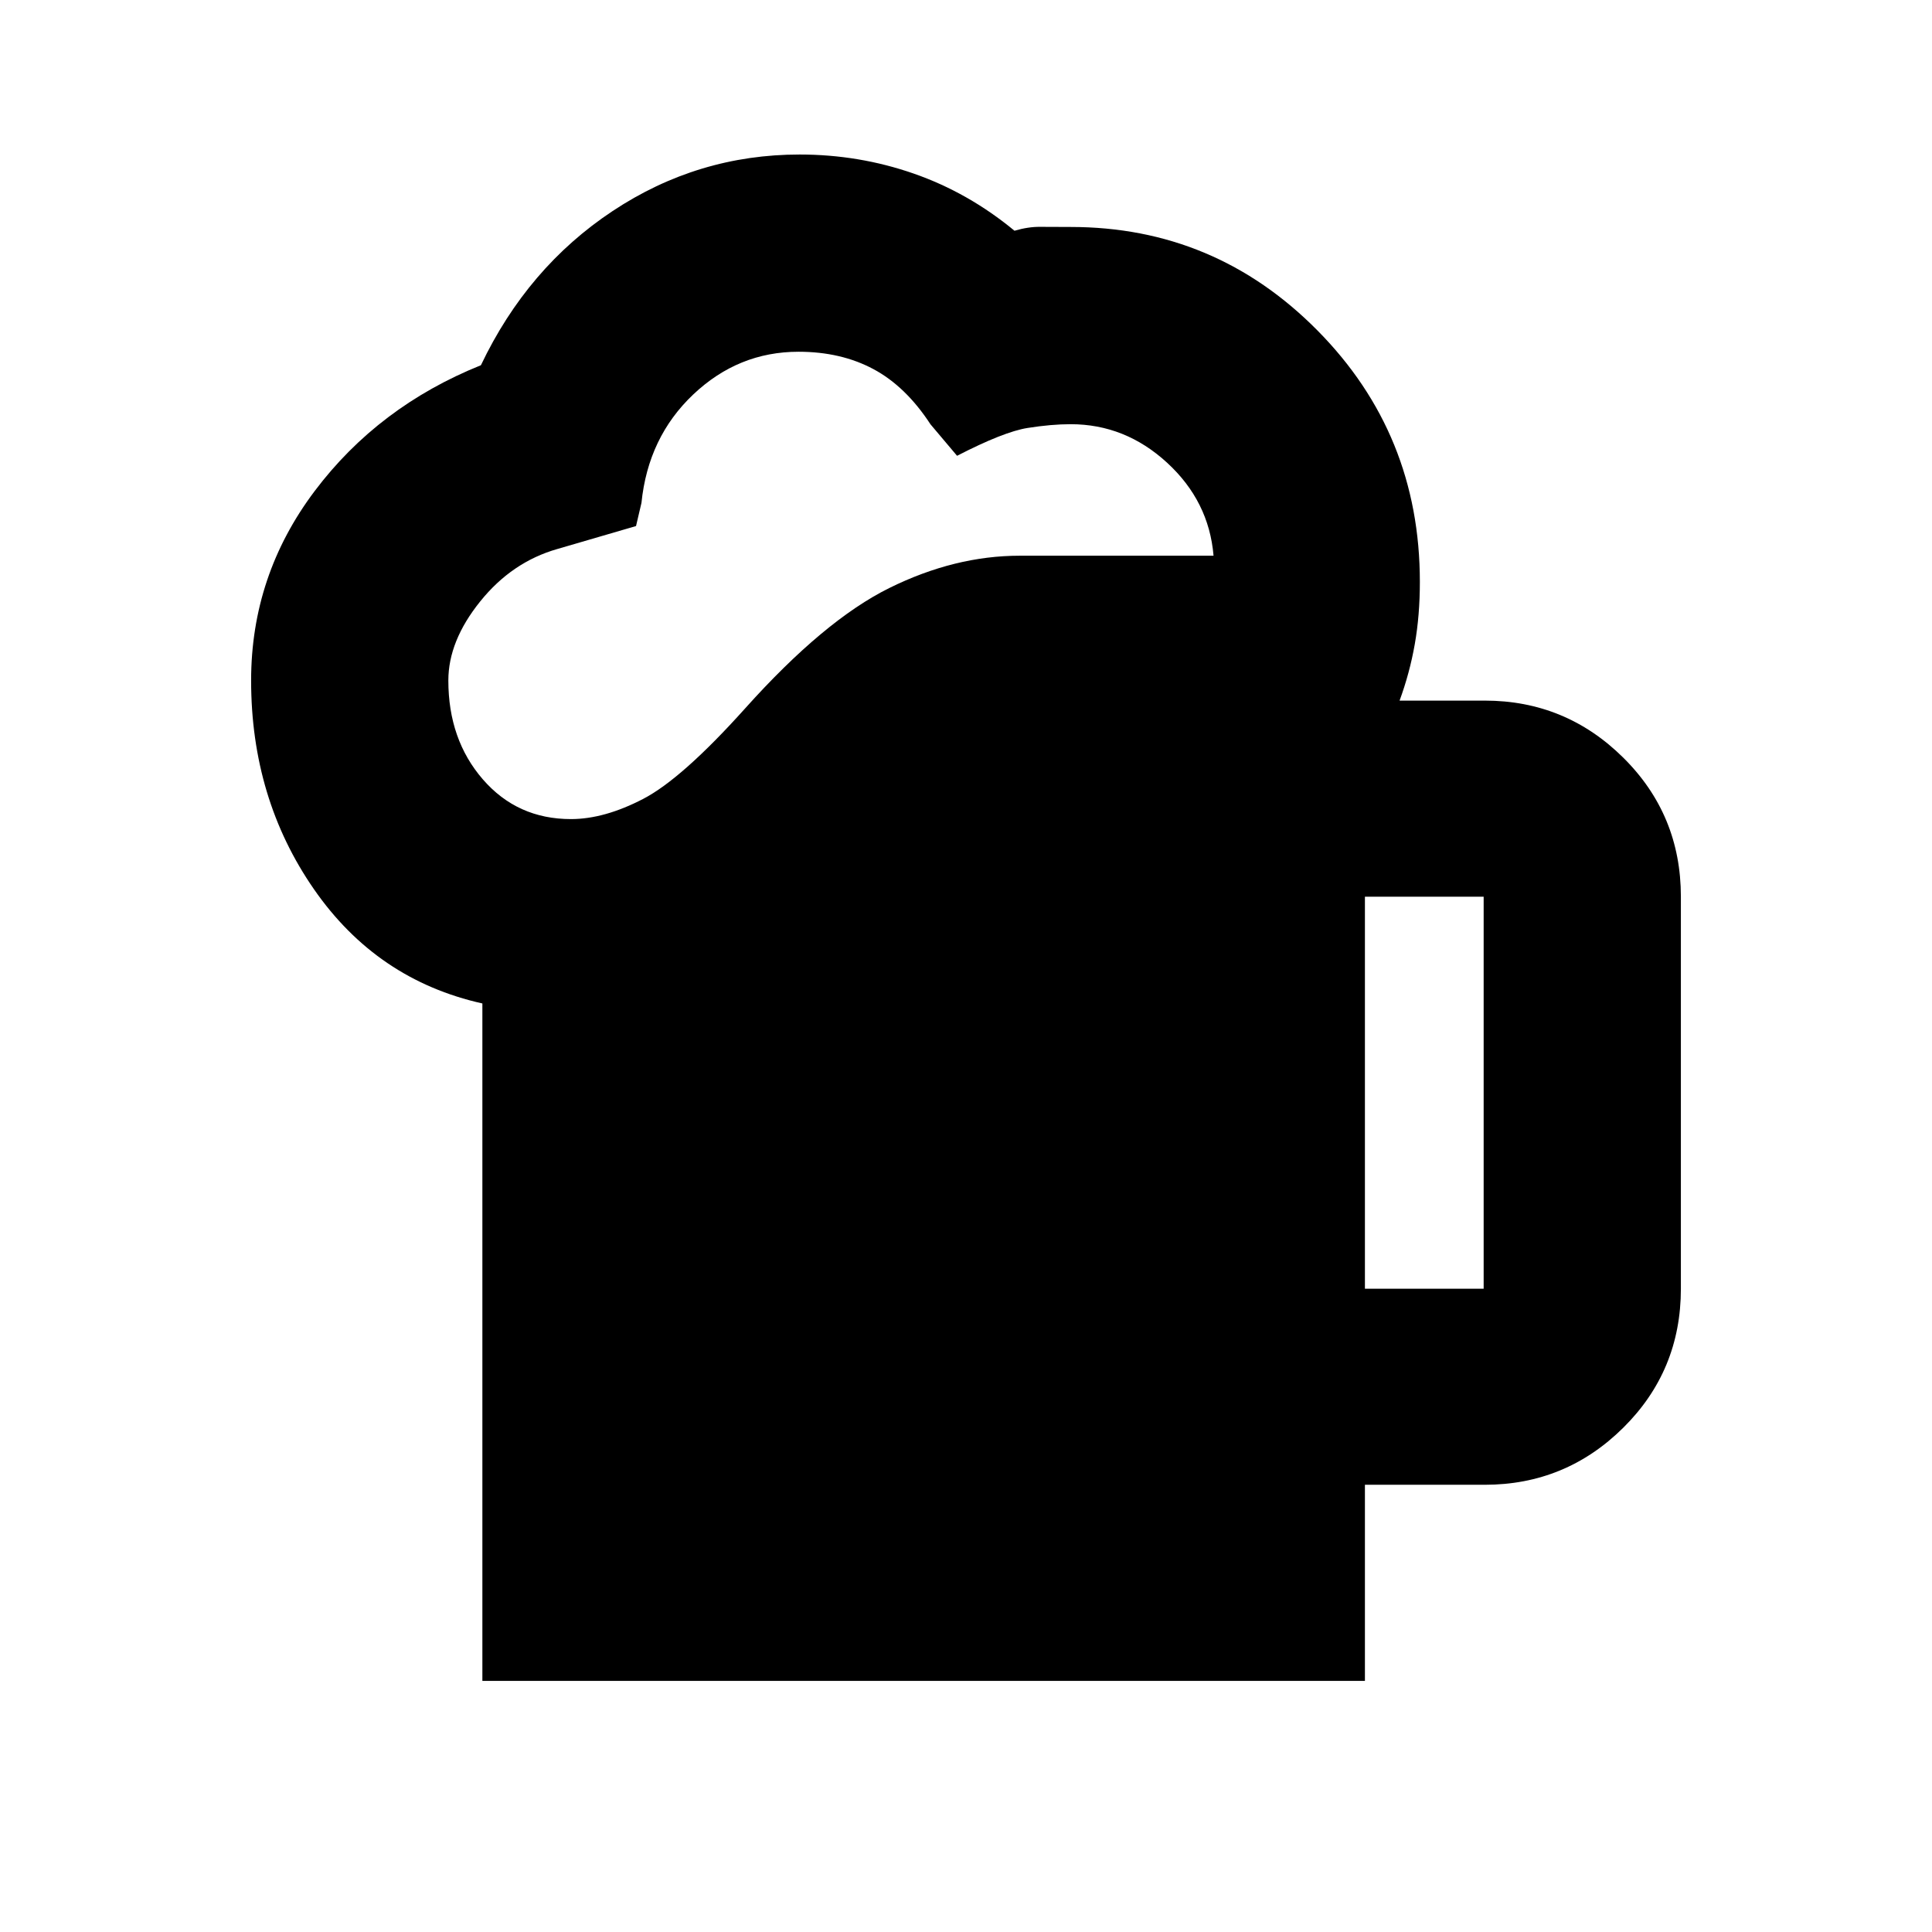 <svg xmlns="http://www.w3.org/2000/svg" height="20" viewBox="0 -960 960 960" width="20"><path d="M239.69-124.78v-336.61q-52.43-11.7-83.67-56.74-31.24-45.04-31.24-103.74 0-52.22 31.61-94.17Q188-758 238.96-778.52q23.13-48.57 65.47-76.63 42.35-28.07 92.92-28.07 29.43 0 56.58 9.44 27.16 9.43 50.16 28.43 6.87-2 12.74-1.93 5.87.06 15.17.06 71.78 0 122.65 51.44 50.87 51.43 50.87 124.91 0 16.61-2.52 30.93-2.52 14.33-7.56 28.07h42.34q40.18 0 68.81 28.35 28.63 28.35 28.63 69.09v194.78q0 40.74-28.63 69.08-28.63 28.35-68.81 28.35h-59.56v97.44H239.69Zm-16.91-497.09q0 29.35 17.13 49.11Q257.04-553 283.7-553q16.6 0 35.91-10.04 19.3-10.05 50.56-44.87 39.35-43.92 71.79-59.94 32.43-16.02 64.74-16.02H603q-2.26-27.09-23.09-46.22-20.82-19.13-47.91-19.13-9.61 0-21.41 1.87-11.81 1.87-35.03 13.83l-13.21-15.65q-12.31-18.87-28.42-27.46-16.1-8.59-37.15-8.59-29.91 0-52.32 21.24-22.42 21.24-25.72 53.85l-2.7 11.52L277-687.22q-22.61 6.44-38.41 26.09-15.81 19.65-15.81 39.26Zm455.44 302.22h59v-194.78h-59v194.78Z"/></svg>